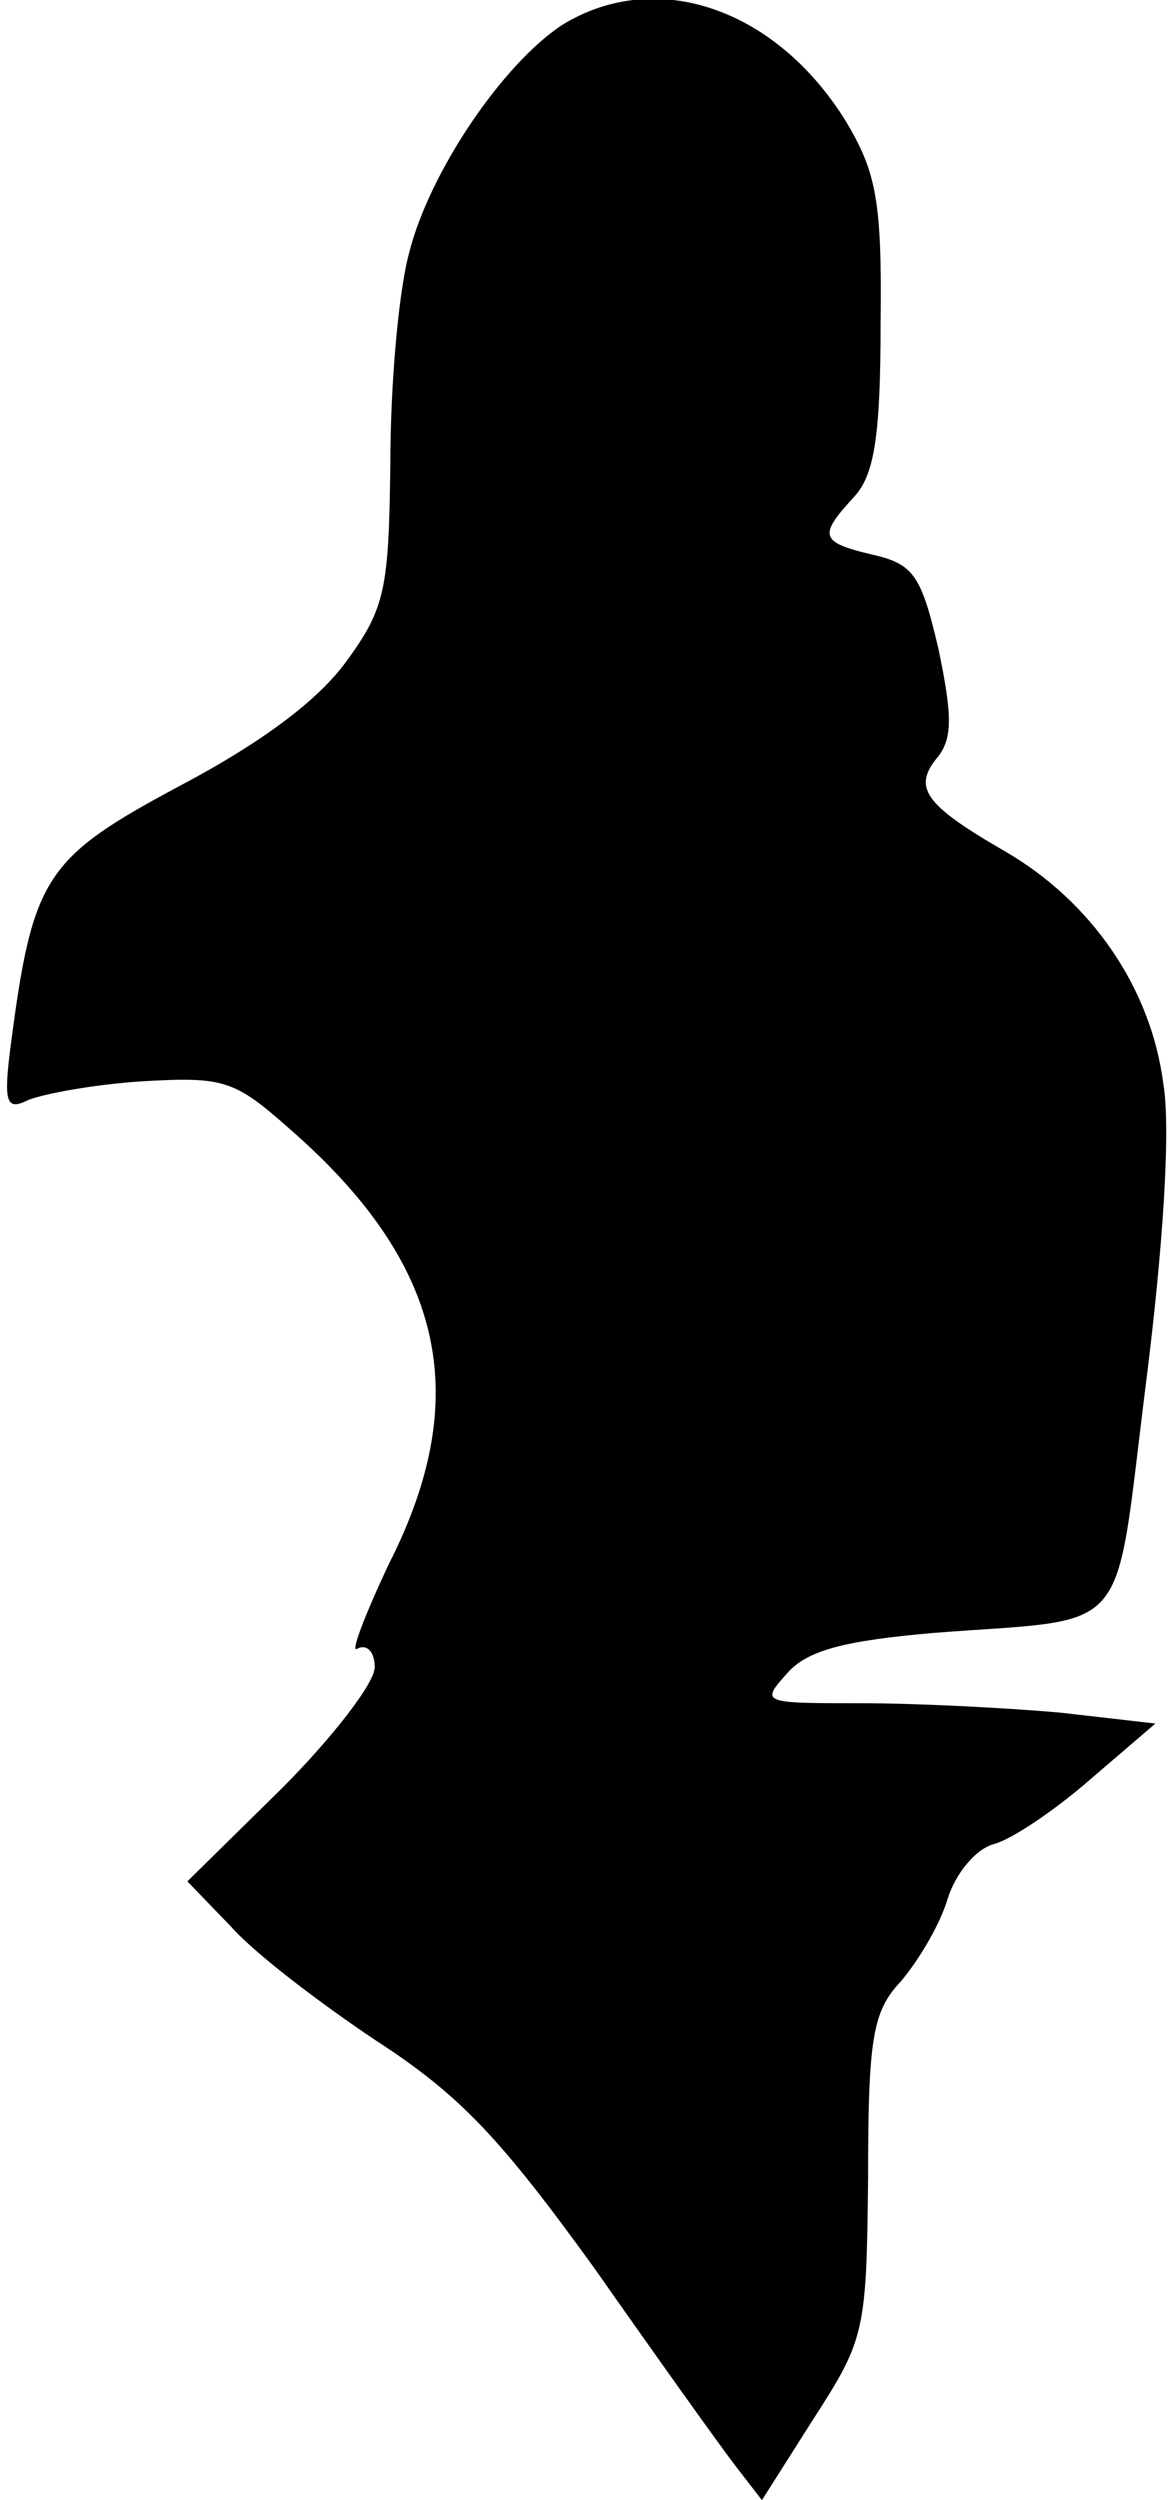 <?xml version="1.0" standalone="no"?>
<!DOCTYPE svg PUBLIC "-//W3C//DTD SVG 20010904//EN"
 "http://www.w3.org/TR/2001/REC-SVG-20010904/DTD/svg10.dtd">
<svg version="1.0" xmlns="http://www.w3.org/2000/svg"
 width="75pt" height="160pt" viewBox="0 0 75 160"
 preserveAspectRatio="xMidYMid meet">
<g transform="translate(0,160) scale(0.1,-0.1)"
fill="#000000" stroke="none">
<path fill="#000000" stroke="none" d="M360 1584 c-38 -25 -85 -94 -98 -146
-7 -26 -12 -86 -12 -135 -1 -79 -3 -92 -28 -126 -18 -25 -54 -52 -107 -80 -86
-46 -94 -58 -108 -165 -5 -38 -3 -43 11 -36 10 4 42 10 73 12 52 3 59 1 94
-30 99 -86 119 -171 64 -279 -16 -34 -25 -58 -20 -54 6 3 11 -2 11 -12 0 -10
-27 -45 -60 -78 l-60 -59 28 -29 c15 -17 57 -49 93 -73 54 -35 80 -63 140
-146 40 -57 80 -113 90 -126 l17 -22 33 52 c33 51 34 56 35 155 0 89 3 106 21
125 11 13 25 36 30 53 5 16 18 32 30 35 11 3 38 21 61 41 l42 36 -61 7 c-34 3
-91 6 -127 6 -64 0 -65 0 -48 19 13 15 37 21 94 26 129 10 115 -6 136 160 11
87 16 164 11 192 -8 61 -46 116 -101 148 -52 30 -60 41 -43 61 9 12 9 26 0 69
-11 47 -16 54 -42 60 -34 8 -35 12 -12 37 13 14 17 39 17 111 1 79 -3 97 -22
129 -45 73 -122 99 -182 62z"/>
</g>
</svg>
